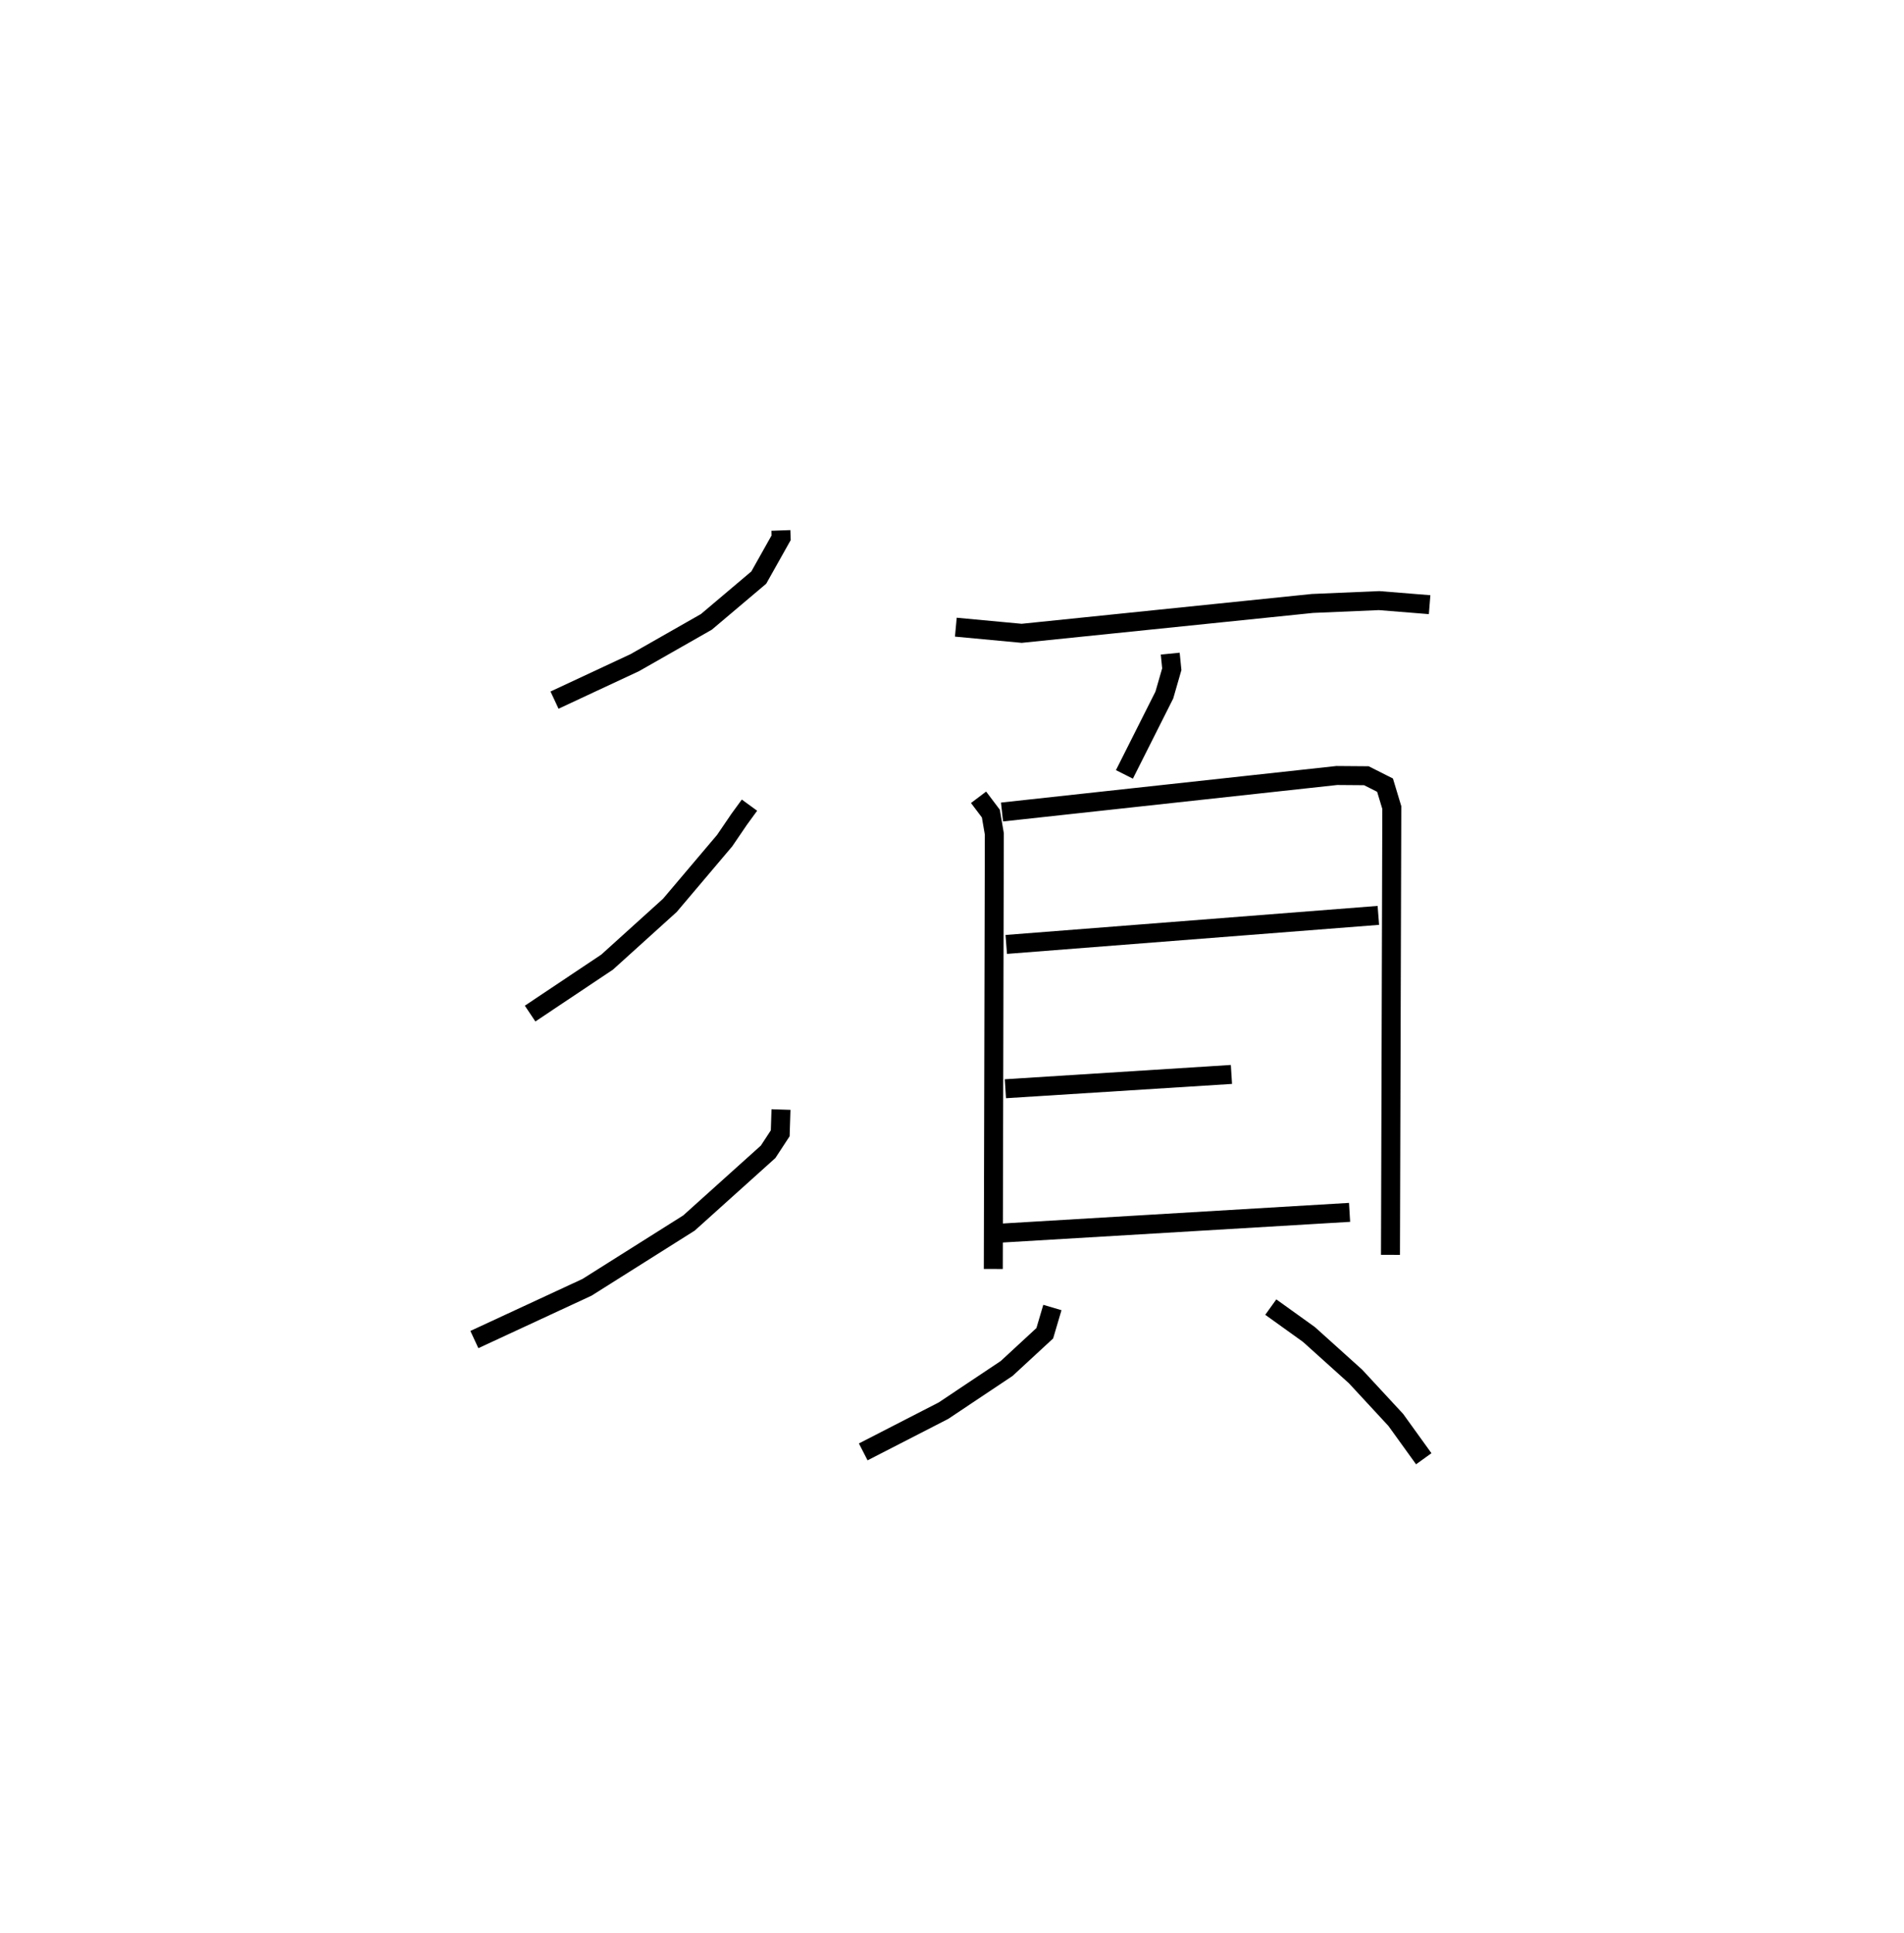 <?xml version="1.0" encoding="utf-8" ?>
<svg baseProfile="full" height="101.848" version="1.1" width="100.344" xmlns="http://www.w3.org/2000/svg" xmlns:ev="http://www.w3.org/2001/xml-events" xmlns:xlink="http://www.w3.org/1999/xlink"><defs /><rect fill="white" height="101.848" width="100.344" x="0" y="0" /><path d="M27.812,25 m0.0,0.0 m13.341,2.943 l0.014,0.386 -1.178,2.097 l-2.762,2.334 -3.774,2.149 l-4.229,1.973 m10.275,5.533 l-0.544,0.746 -0.765,1.123 l-2.888,3.411 -3.304,2.987 l-4.061,2.713 m13.222,5.055 l-0.04,1.252 -0.638,0.974 l-4.173,3.753 -5.374,3.387 l-5.934,2.751 m25.374,-37.528 l3.47,0.324 15.322,-1.573 l3.515,-0.15 2.662,0.214 m-13.67,2.58 l0.082,0.82 -0.393,1.362 l-2.104,4.179 m-7.687,1.206 l0.648,0.858 0.183,1.068 l-0.054,22.922 m0.46,-24.072 l17.646,-1.924 1.555,0.012 l0.984,0.496 0.357,1.181 l-0.07,23.563 m-20.249,-16.353 l19.61,-1.53 m-19.656,9.132 l11.913,-0.753 m-12.334,8.37 l18.56,-1.104 m-15.662,5.012 l-0.401,1.356 -2.01,1.856 l-3.332,2.224 -4.226,2.17 m21.479,-7.628 l2.01,1.442 2.457,2.212 l2.122,2.292 1.473,2.043 " fill="none" stroke="black" stroke-width="1" /></svg>